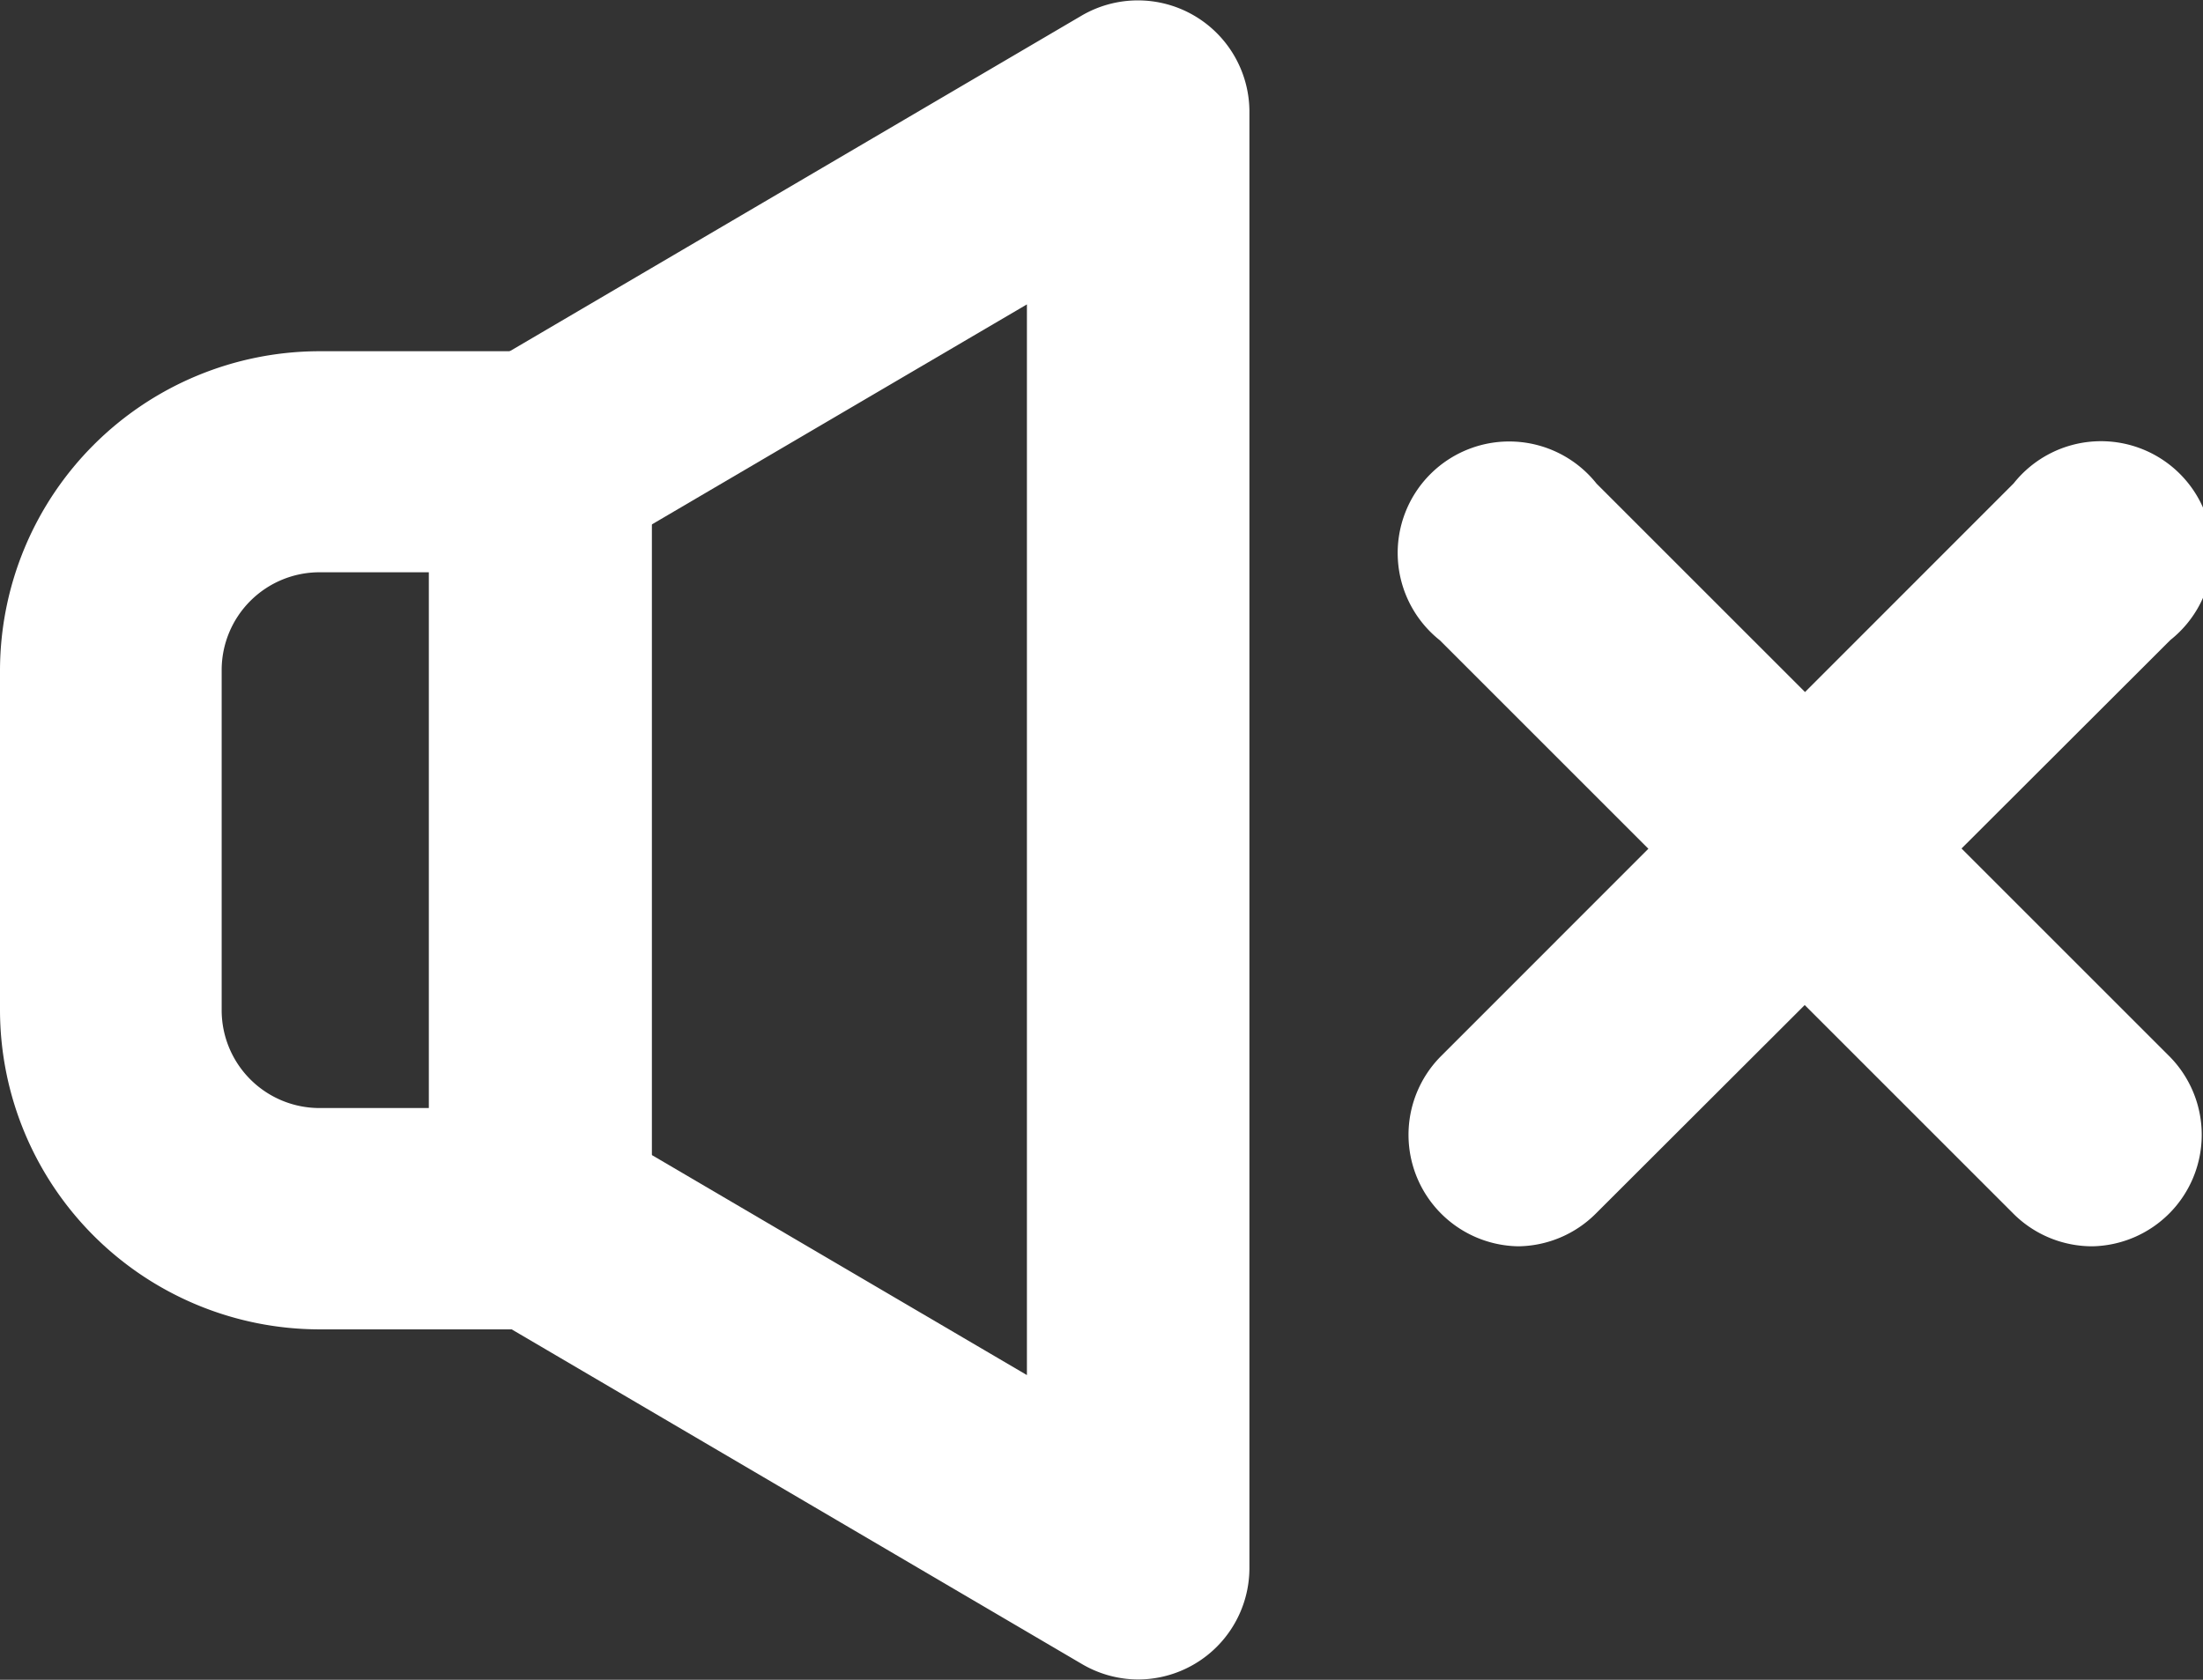 <svg xmlns="http://www.w3.org/2000/svg" width="79.01" height="60.26" viewBox="0 0 79.01 60.26" cl-svg="1536456733581"><rect x="0" y="0" width="79.01" height="60.26" fill="#333333" stroke="none"/><g><path d="M481.59,311a4,4,0,0,1-2-.55l-21.43-12.58a4,4,0,0,1-2-3.43V267.31a4,4,0,0,1,2-3.43l21.43-12.58a4,4,0,0,1,6,3.43V307A4,4,0,0,1,481.59,311Zm-17.46-18.83,13.48,7.91V261.67l-13.48,7.91v22.61Z" transform="translate(-440.78 -250.75)" style="fill: #fff"/><path d="M460.16,298.44h-7.93A11.47,11.47,0,0,1,440.78,287v-12.2a11.47,11.47,0,0,1,11.45-11.45h7.93a4,4,0,0,1,4,4v27.16A4,4,0,0,1,460.16,298.44Zm-7.93-27.16a3.51,3.51,0,0,0-3.5,3.5V287a3.51,3.51,0,0,0,3.5,3.5h4V271.28h-4Z" transform="translate(-440.78 -250.75)" style="fill: #fff"/><path d="M515.82,295.46A4,4,0,0,1,513,294.3l-20.58-20.58a4,4,0,1,1,5.62-5.62l20.58,20.58A4,4,0,0,1,515.82,295.46Z" transform="translate(-440.78 -250.75)" style="fill: #fff"/><path d="M495.24,295.46a4,4,0,0,1-2.81-6.79L513,268.09a4,4,0,1,1,5.62,5.62L498,294.3A4,4,0,0,1,495.24,295.46Z" transform="translate(-440.78 -250.75)" style="fill: #fff"/></g></svg>